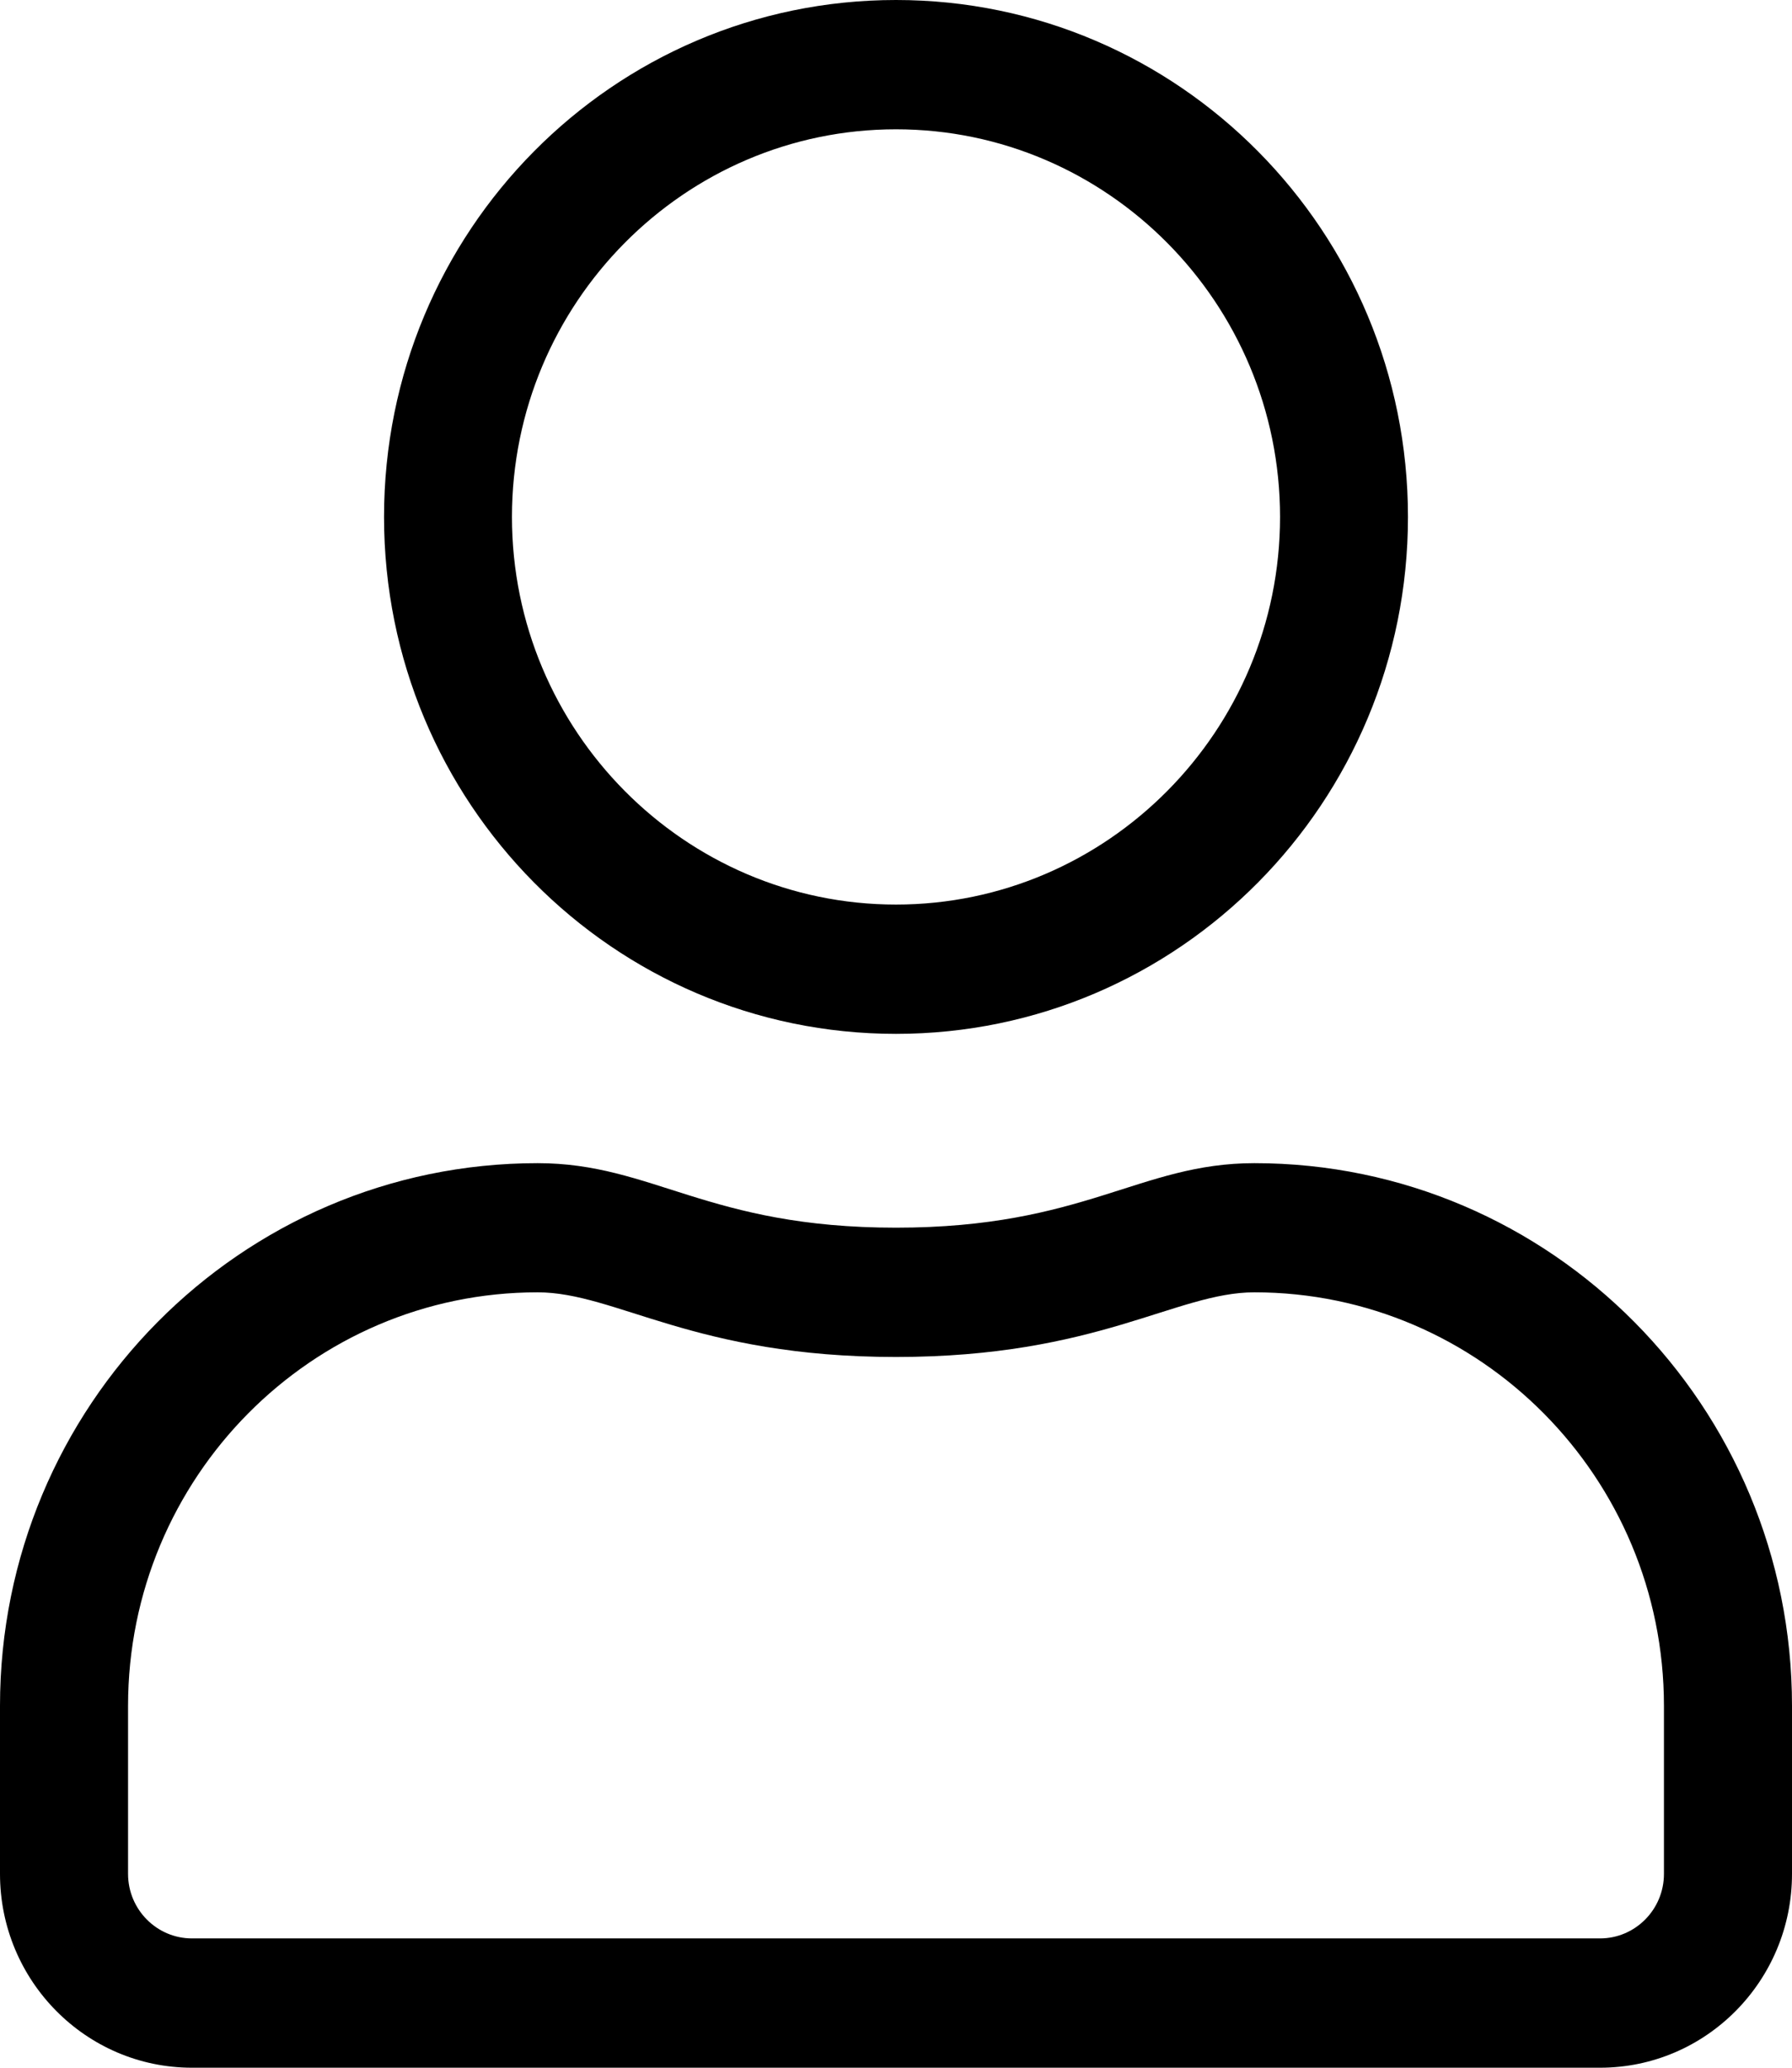 <svg width="13" height="15" viewBox="0 0 13 15" fill="none" xmlns="http://www.w3.org/2000/svg">
<path d="M9.1 8.438C8.267 8.438 7.867 8.906 6.5 8.906C5.133 8.906 4.736 8.438 3.9 8.438C1.747 8.438 0 10.201 0 12.375V13.594C0 14.37 0.624 15 1.393 15H11.607C12.376 15 13 14.37 13 13.594V12.375C13 10.201 11.253 8.438 9.1 8.438ZM12.071 13.594C12.071 13.852 11.863 14.062 11.607 14.062H1.393C1.137 14.062 0.929 13.852 0.929 13.594V12.375C0.929 10.72 2.26 9.375 3.9 9.375C4.469 9.375 5.035 9.844 6.5 9.844C7.963 9.844 8.531 9.375 9.1 9.375C10.739 9.375 12.071 10.72 12.071 12.375V13.594ZM6.5 7.5C8.552 7.5 10.214 5.821 10.214 3.75C10.214 1.679 8.552 0 6.5 0C4.448 0 2.786 1.679 2.786 3.75C2.786 5.821 4.448 7.5 6.5 7.5ZM6.5 0.938C8.035 0.938 9.286 2.2 9.286 3.75C9.286 5.3 8.035 6.562 6.5 6.562C4.965 6.562 3.714 5.3 3.714 3.75C3.714 2.2 4.965 0.938 6.5 0.938Z" fill="black"/>
</svg>
